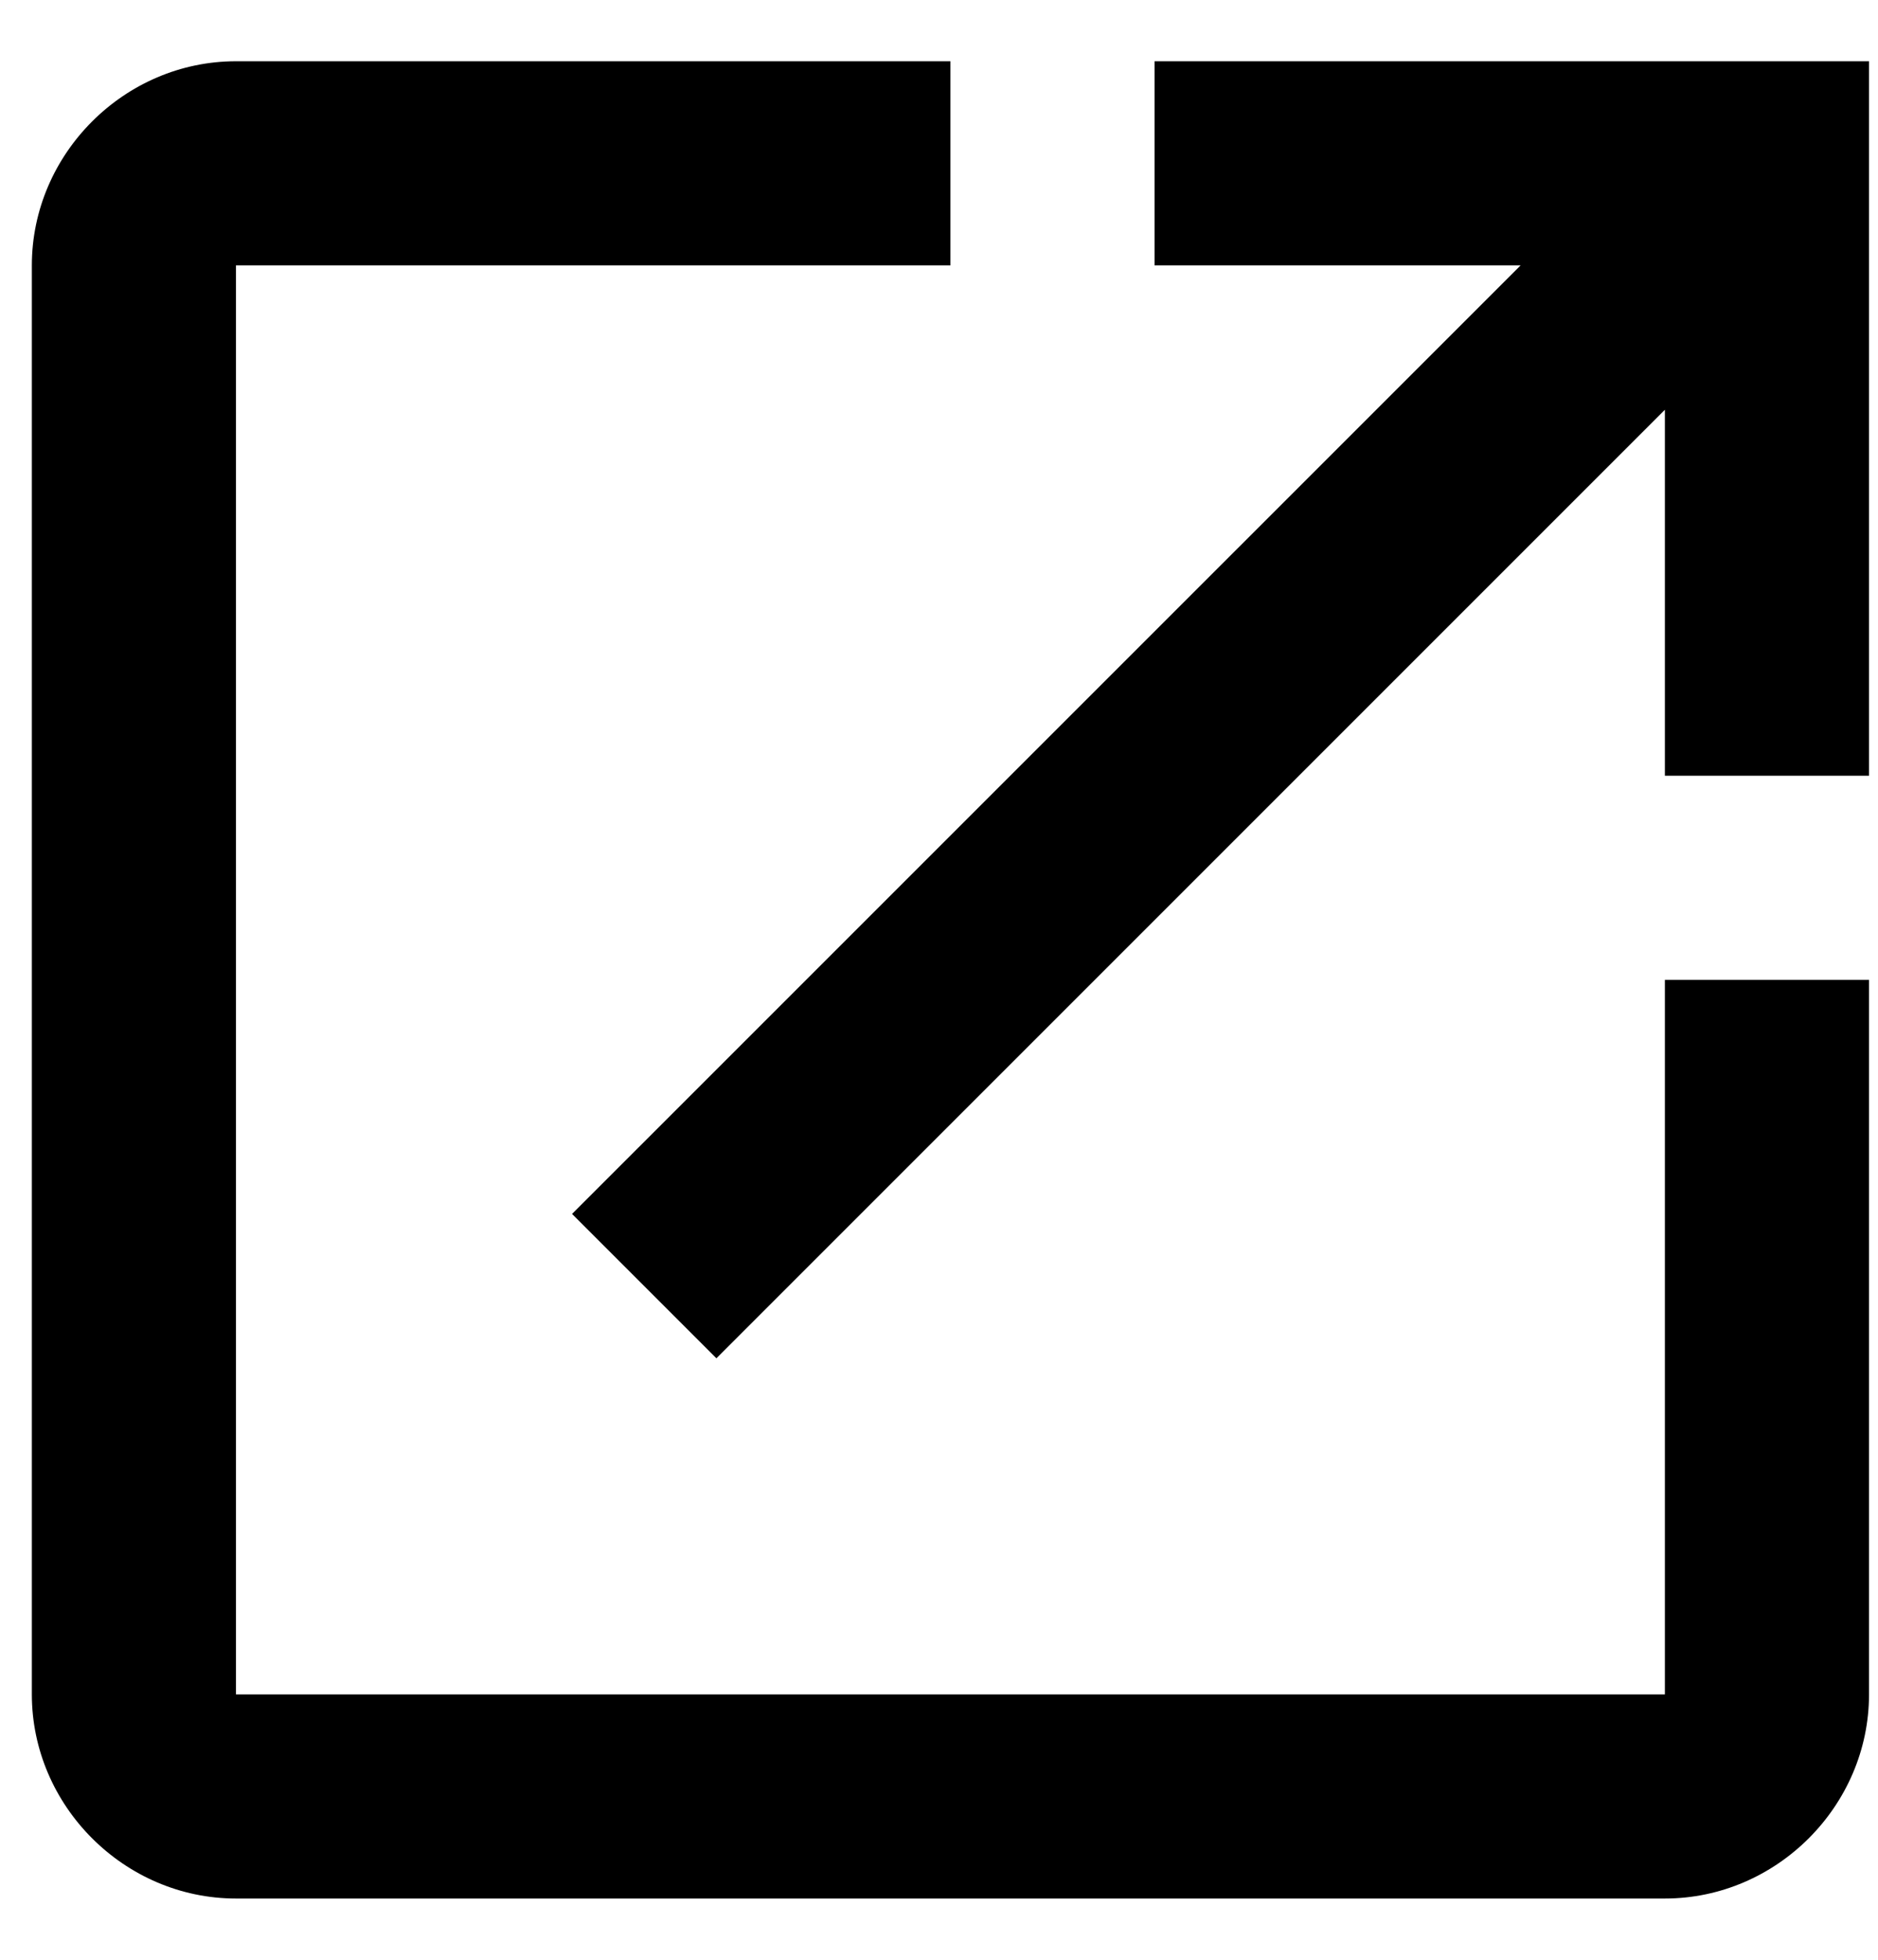 <svg width="23" height="24" viewBox="0 0 23 24" fill="none" xmlns="http://www.w3.org/2000/svg">
<path d="M2.89 0.75C1.524 0.75 0.39 1.884 0.39 3.25V20.75C0.39 22.116 1.524 23.25 2.89 23.25H20.39C21.756 23.25 22.89 22.116 22.89 20.75V12H20.39V20.75H2.89V3.25H11.64V0.75H2.89ZM14.14 0.75V3.25H18.623L7.006 14.866L8.774 16.634L20.39 5.018V9.5H22.89V0.75H14.14Z" fill="black"/>
</svg>
